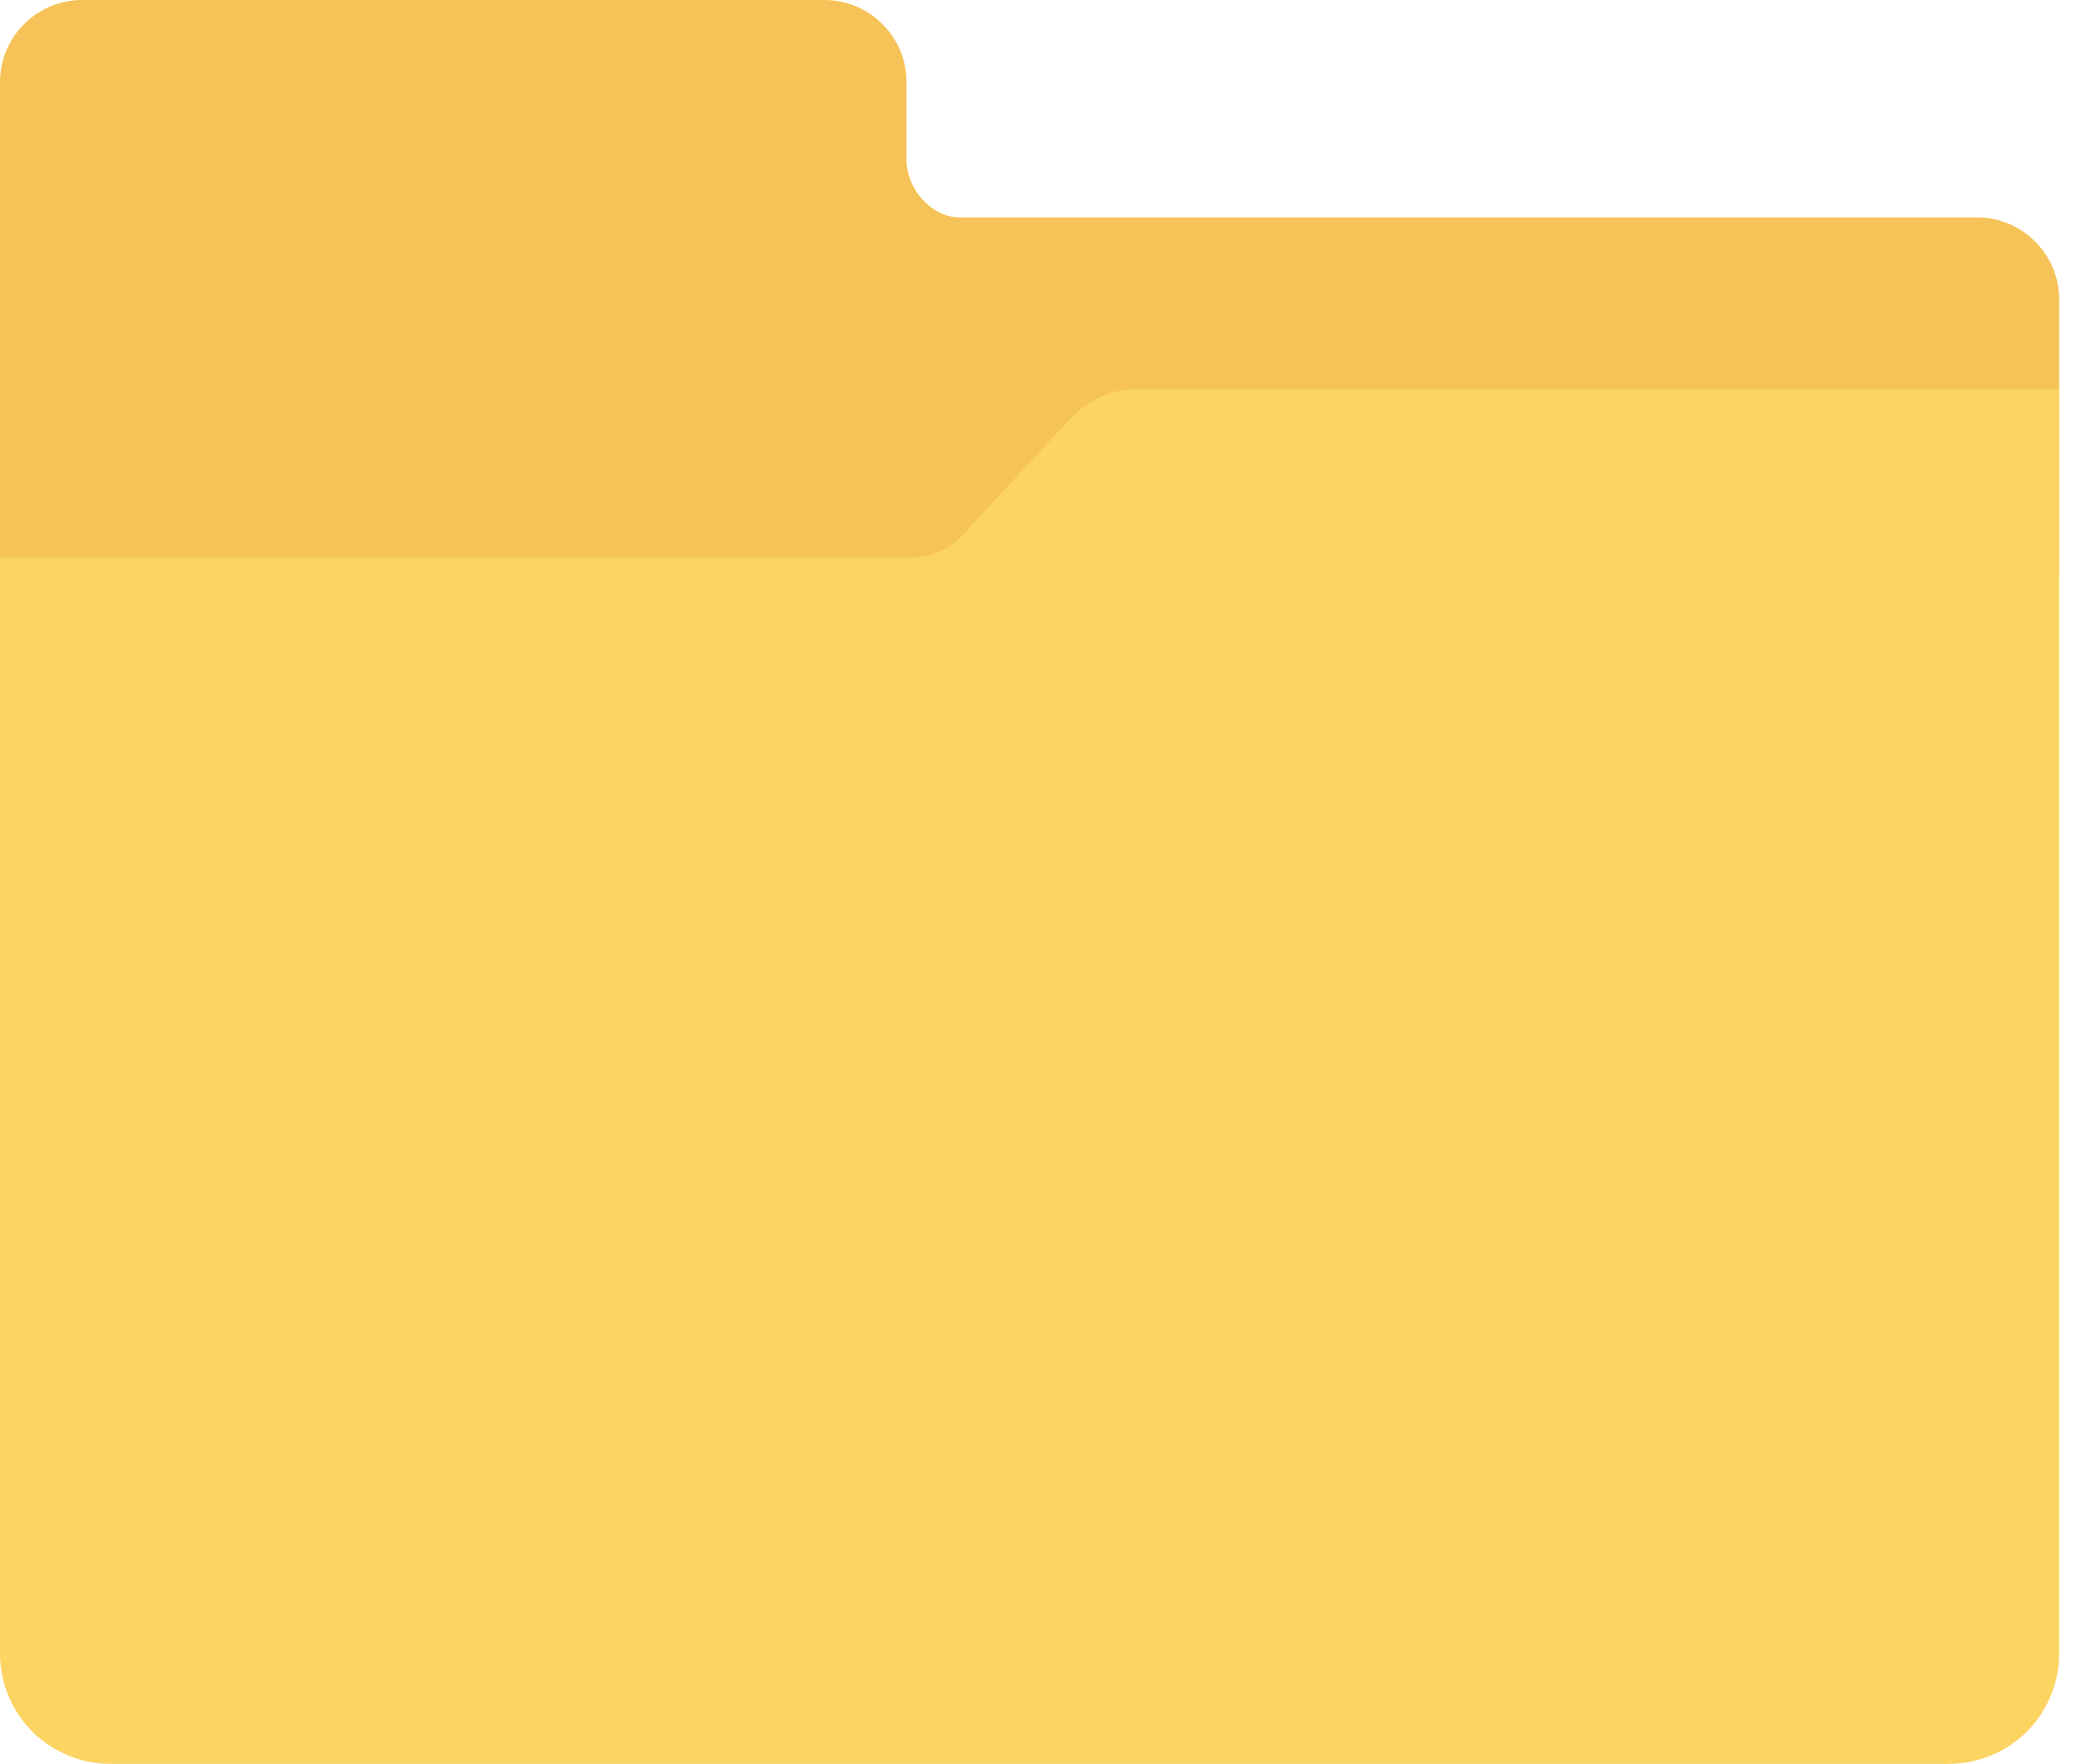 <?xml version="1.0" encoding="utf-8"?>
<!-- Generator: Adobe Illustrator 24.3.0, SVG Export Plug-In . SVG Version: 6.00 Build 0)  -->
<svg version="1.1" id="Layer_1" xmlns="http://www.w3.org/2000/svg" xmlns:xlink="http://www.w3.org/1999/xlink" x="0px" y="0px"
	 viewBox="0 0 51 43" style="enable-background:new 0 0 51 43;" xml:space="preserve">
<style type="text/css">
	.st0{fill:#F6C358;}
	.st1{fill:#FCD462;}
</style>
<path class="st0" d="M22.1,3.9V2c0-1.1-0.9-2-2-2H2C0.9,0,0,0.9,0,2v12h50.2V7.3c0-1.1-0.9-2-2-2H23.4C22.7,5.3,22.1,4.6,22.1,3.9z"
	/>
<path class="st1" d="M47.5,43H2.7C1.2,43,0,41.8,0,40.3V13.6h22.1c0.6,0,1.1-0.2,1.5-0.7l2.5-2.7c0.4-0.4,0.9-0.7,1.5-0.7h22.6v30.8
	C50.2,41.8,49,43,47.5,43z"/>
</svg>
